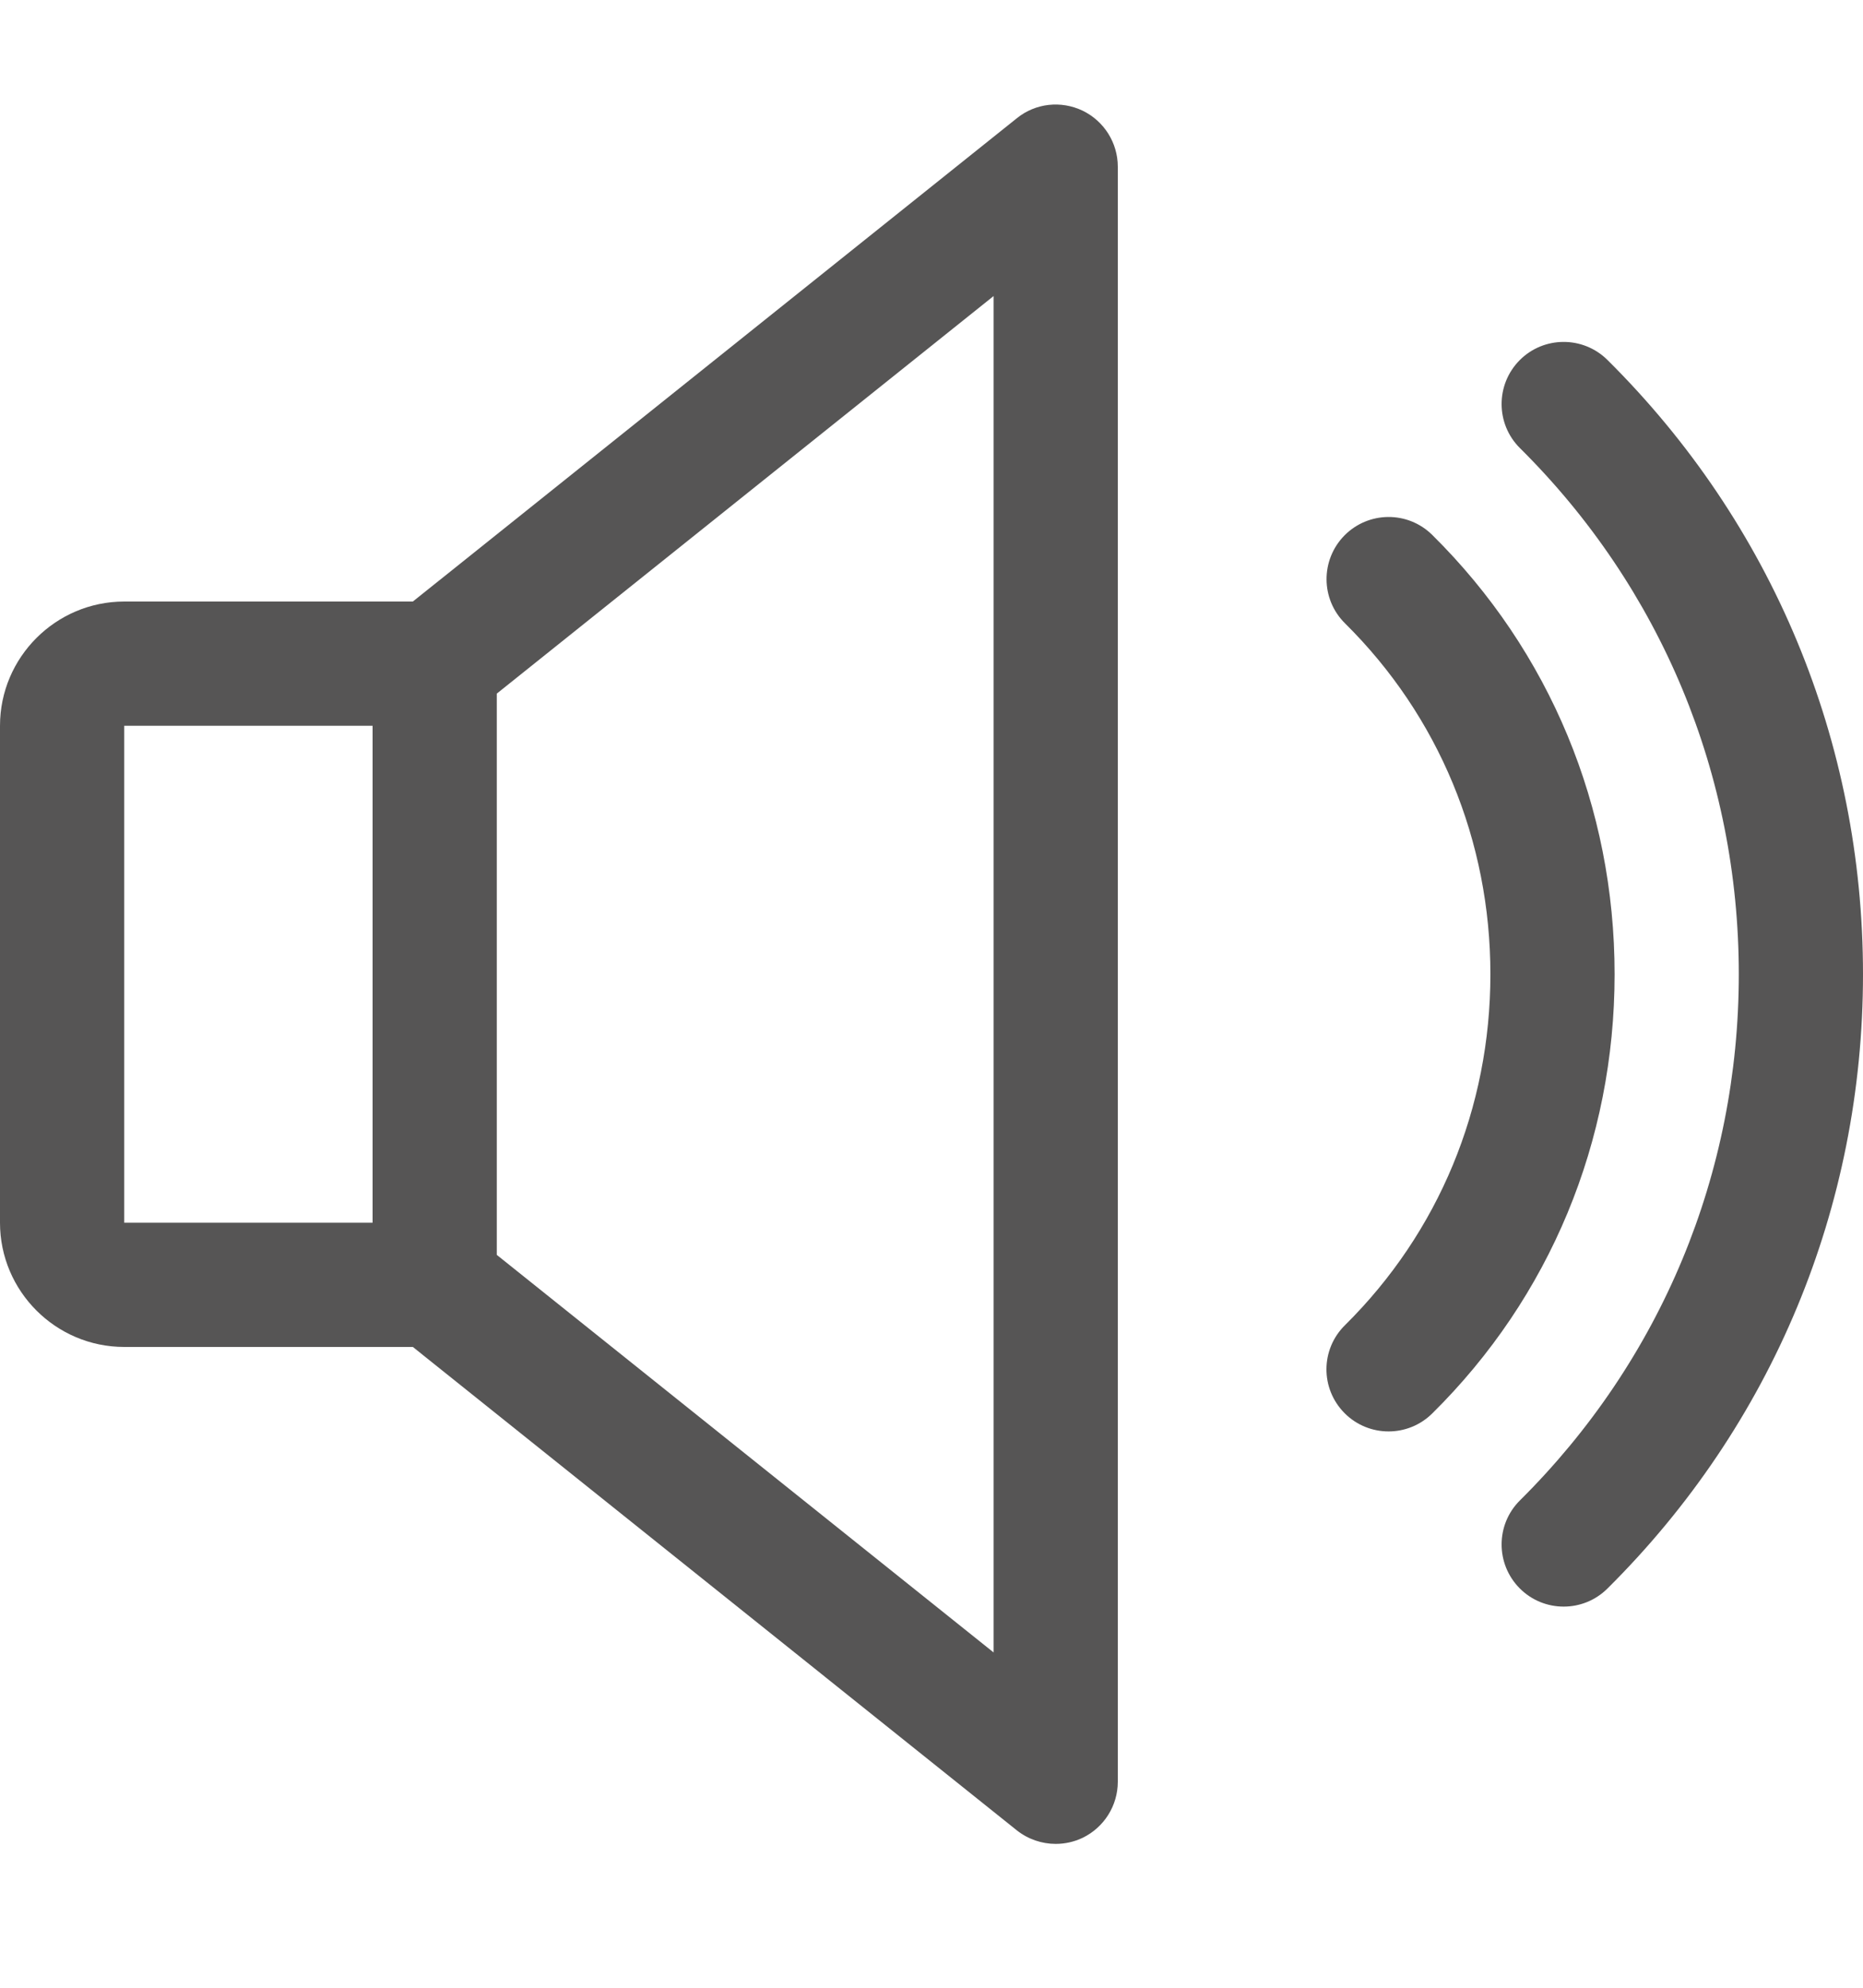 <svg width="15" height="16" viewBox="0 0 15 16" fill="none" xmlns="http://www.w3.org/2000/svg">
<g clip-path="url(#clip0_7_1120)">
<path d="M8.717 0.891C8.543 0.808 8.338 0.83 8.188 0.951L3.324 4.842H1C0.449 4.842 0 5.291 0 5.842V9.842C0 10.393 0.449 10.842 1 10.842H3.324L8.187 14.733C8.278 14.805 8.389 14.842 8.5 14.842C8.574 14.842 8.648 14.826 8.717 14.793C8.89 14.709 9 14.534 9 14.342V1.342C9 1.15 8.89 0.975 8.717 0.891ZM3 9.842H1V5.842H3V9.842ZM8 13.301L4 10.101V5.583L8 2.383V13.301Z" fill="#565555"/>
<path d="M11.532 4.306C11.335 4.111 11.019 4.114 10.825 4.31C10.631 4.507 10.633 4.823 10.829 5.017C11.584 5.764 12 6.767 12 7.842C12 8.917 11.584 9.92 10.829 10.667C10.632 10.861 10.63 11.177 10.825 11.374C10.923 11.473 11.052 11.522 11.18 11.522C11.307 11.522 11.434 11.474 11.532 11.377C12.479 10.442 13 9.187 13 7.842C13 6.497 12.479 5.242 11.532 4.306Z" fill="#565555"/>
<path d="M12.942 2.897C12.746 2.703 12.429 2.704 12.235 2.9C12.041 3.096 12.042 3.413 12.238 3.607C13.374 4.734 14 6.238 14 7.842C14 9.446 13.374 10.95 12.238 12.077C12.042 12.271 12.041 12.588 12.235 12.784C12.333 12.883 12.461 12.932 12.59 12.932C12.717 12.932 12.844 12.884 12.942 12.787C14.269 11.471 15 9.715 15 7.842C15 5.969 14.269 4.213 12.942 2.897Z" fill="#565555"/>
</g>
<defs>
<clipPath id="clip0_7_1120">
<rect width="15" height="15" fill="white" transform="translate(0 0.341)"/>
</clipPath>
</defs>
</svg>
